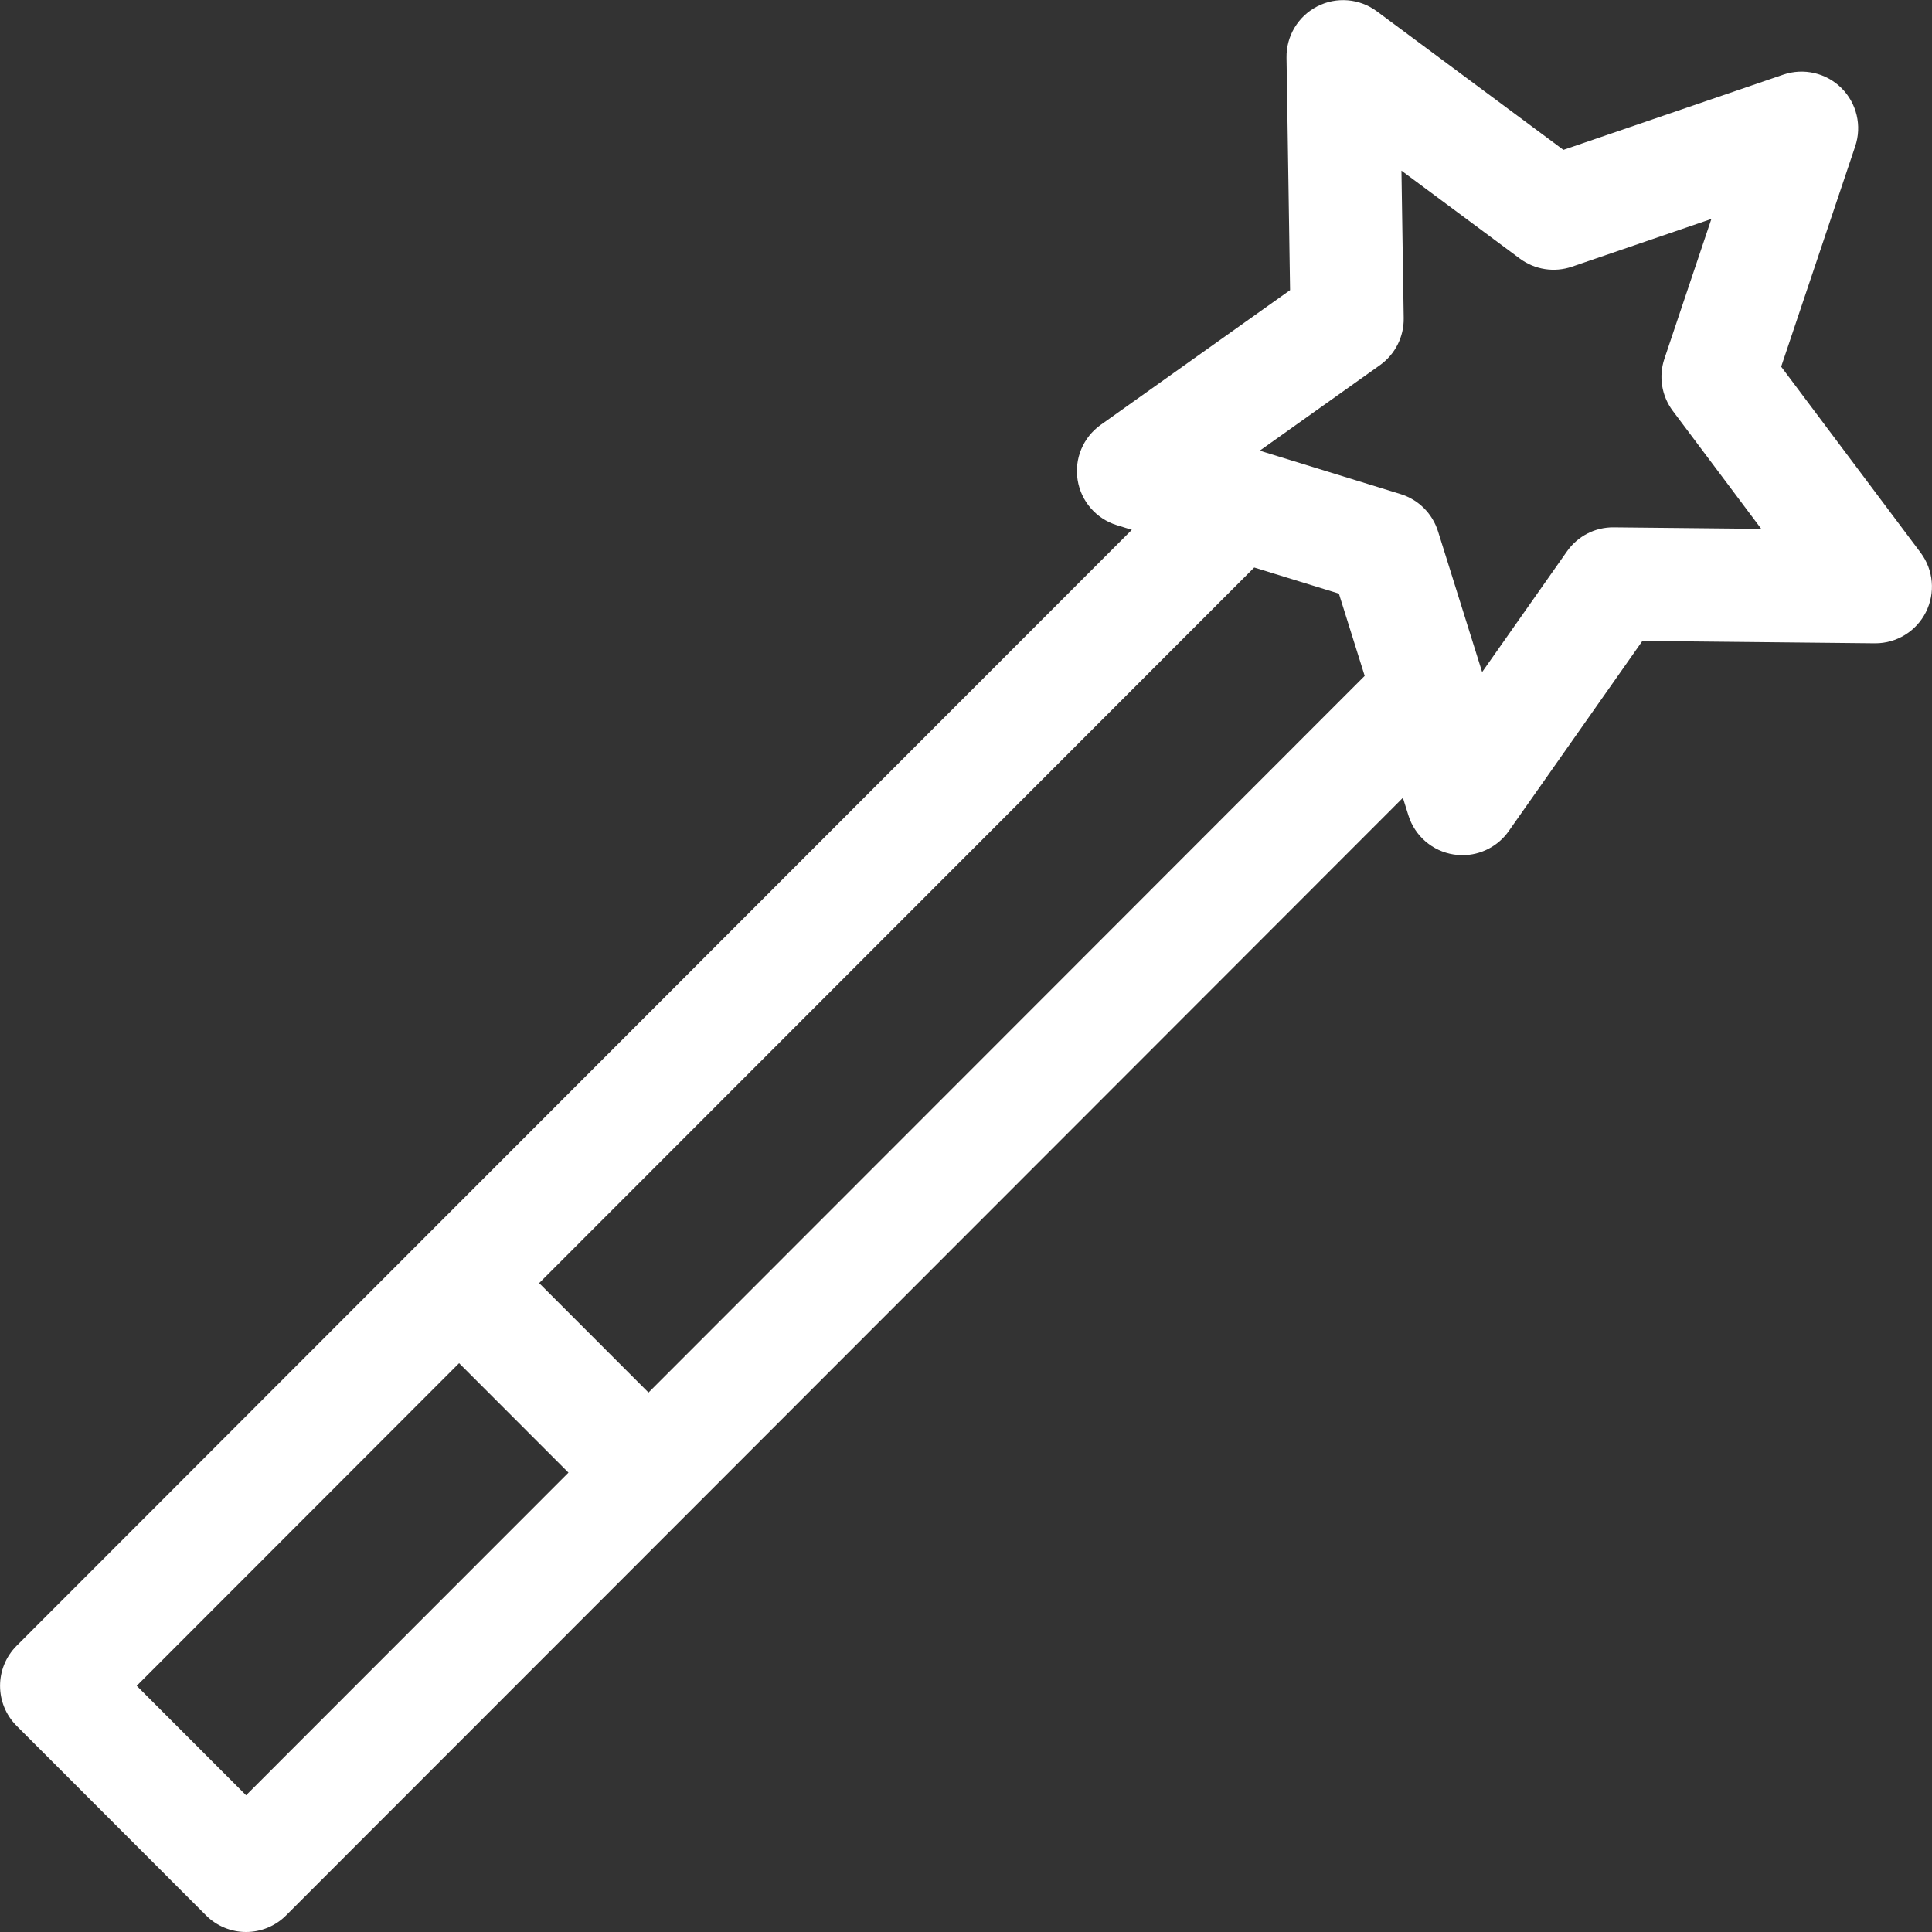 <svg width="100" height="100" viewBox="0 0 100 100" fill="#000" xmlns="http://www.w3.org/2000/svg">
    <rect x="0" y="0" width="100" height="100" fill="#333333" stroke="none"/>
    <path d="M99.411 28.606L92.193 18.979L96.026 7.571C96.382 6.514 96.106 5.346 95.316 4.559C94.525 3.772 93.356 3.503 92.302 3.863L80.922 7.757L71.265 0.584C70.369 -0.081 69.174 -0.18 68.182 0.329C67.19 0.839 66.572 1.867 66.59 2.983L66.774 15.017L56.972 21.991C56.063 22.638 55.6 23.745 55.778 24.847C55.955 25.948 56.742 26.854 57.807 27.182L58.584 27.422L0.861 85.185C-0.283 86.33 -0.283 88.186 0.861 89.331L10.665 99.141C11.214 99.691 11.96 100 12.736 100C13.513 100 14.259 99.691 14.808 99.141L72.614 41.295L72.9 42.209C73.234 43.274 74.143 44.056 75.245 44.228C75.396 44.252 75.546 44.263 75.696 44.263C76.64 44.263 77.538 43.806 78.092 43.018L85.011 33.174L97.037 33.297C97.048 33.297 97.058 33.297 97.067 33.297C98.171 33.297 99.182 32.676 99.681 31.69C100.185 30.694 100.08 29.499 99.411 28.606ZM12.737 92.923L7.076 87.257L23.763 70.558L29.424 76.223L12.737 92.923ZM33.567 72.078L27.906 66.413L64.918 29.374L69.301 30.725L70.636 34.983L33.567 72.078ZM83.531 27.295C82.559 27.282 81.66 27.751 81.105 28.54L76.715 34.786L74.431 27.5C74.142 26.579 73.419 25.86 72.498 25.575L65.205 23.327L71.424 18.902C72.21 18.343 72.671 17.433 72.656 16.468L72.539 8.832L78.666 13.384C79.441 13.959 80.448 14.116 81.361 13.804L88.581 11.333L86.149 18.571C85.842 19.486 86.004 20.493 86.582 21.265L91.162 27.373L83.531 27.295Z" fill="white"/>
</svg>
